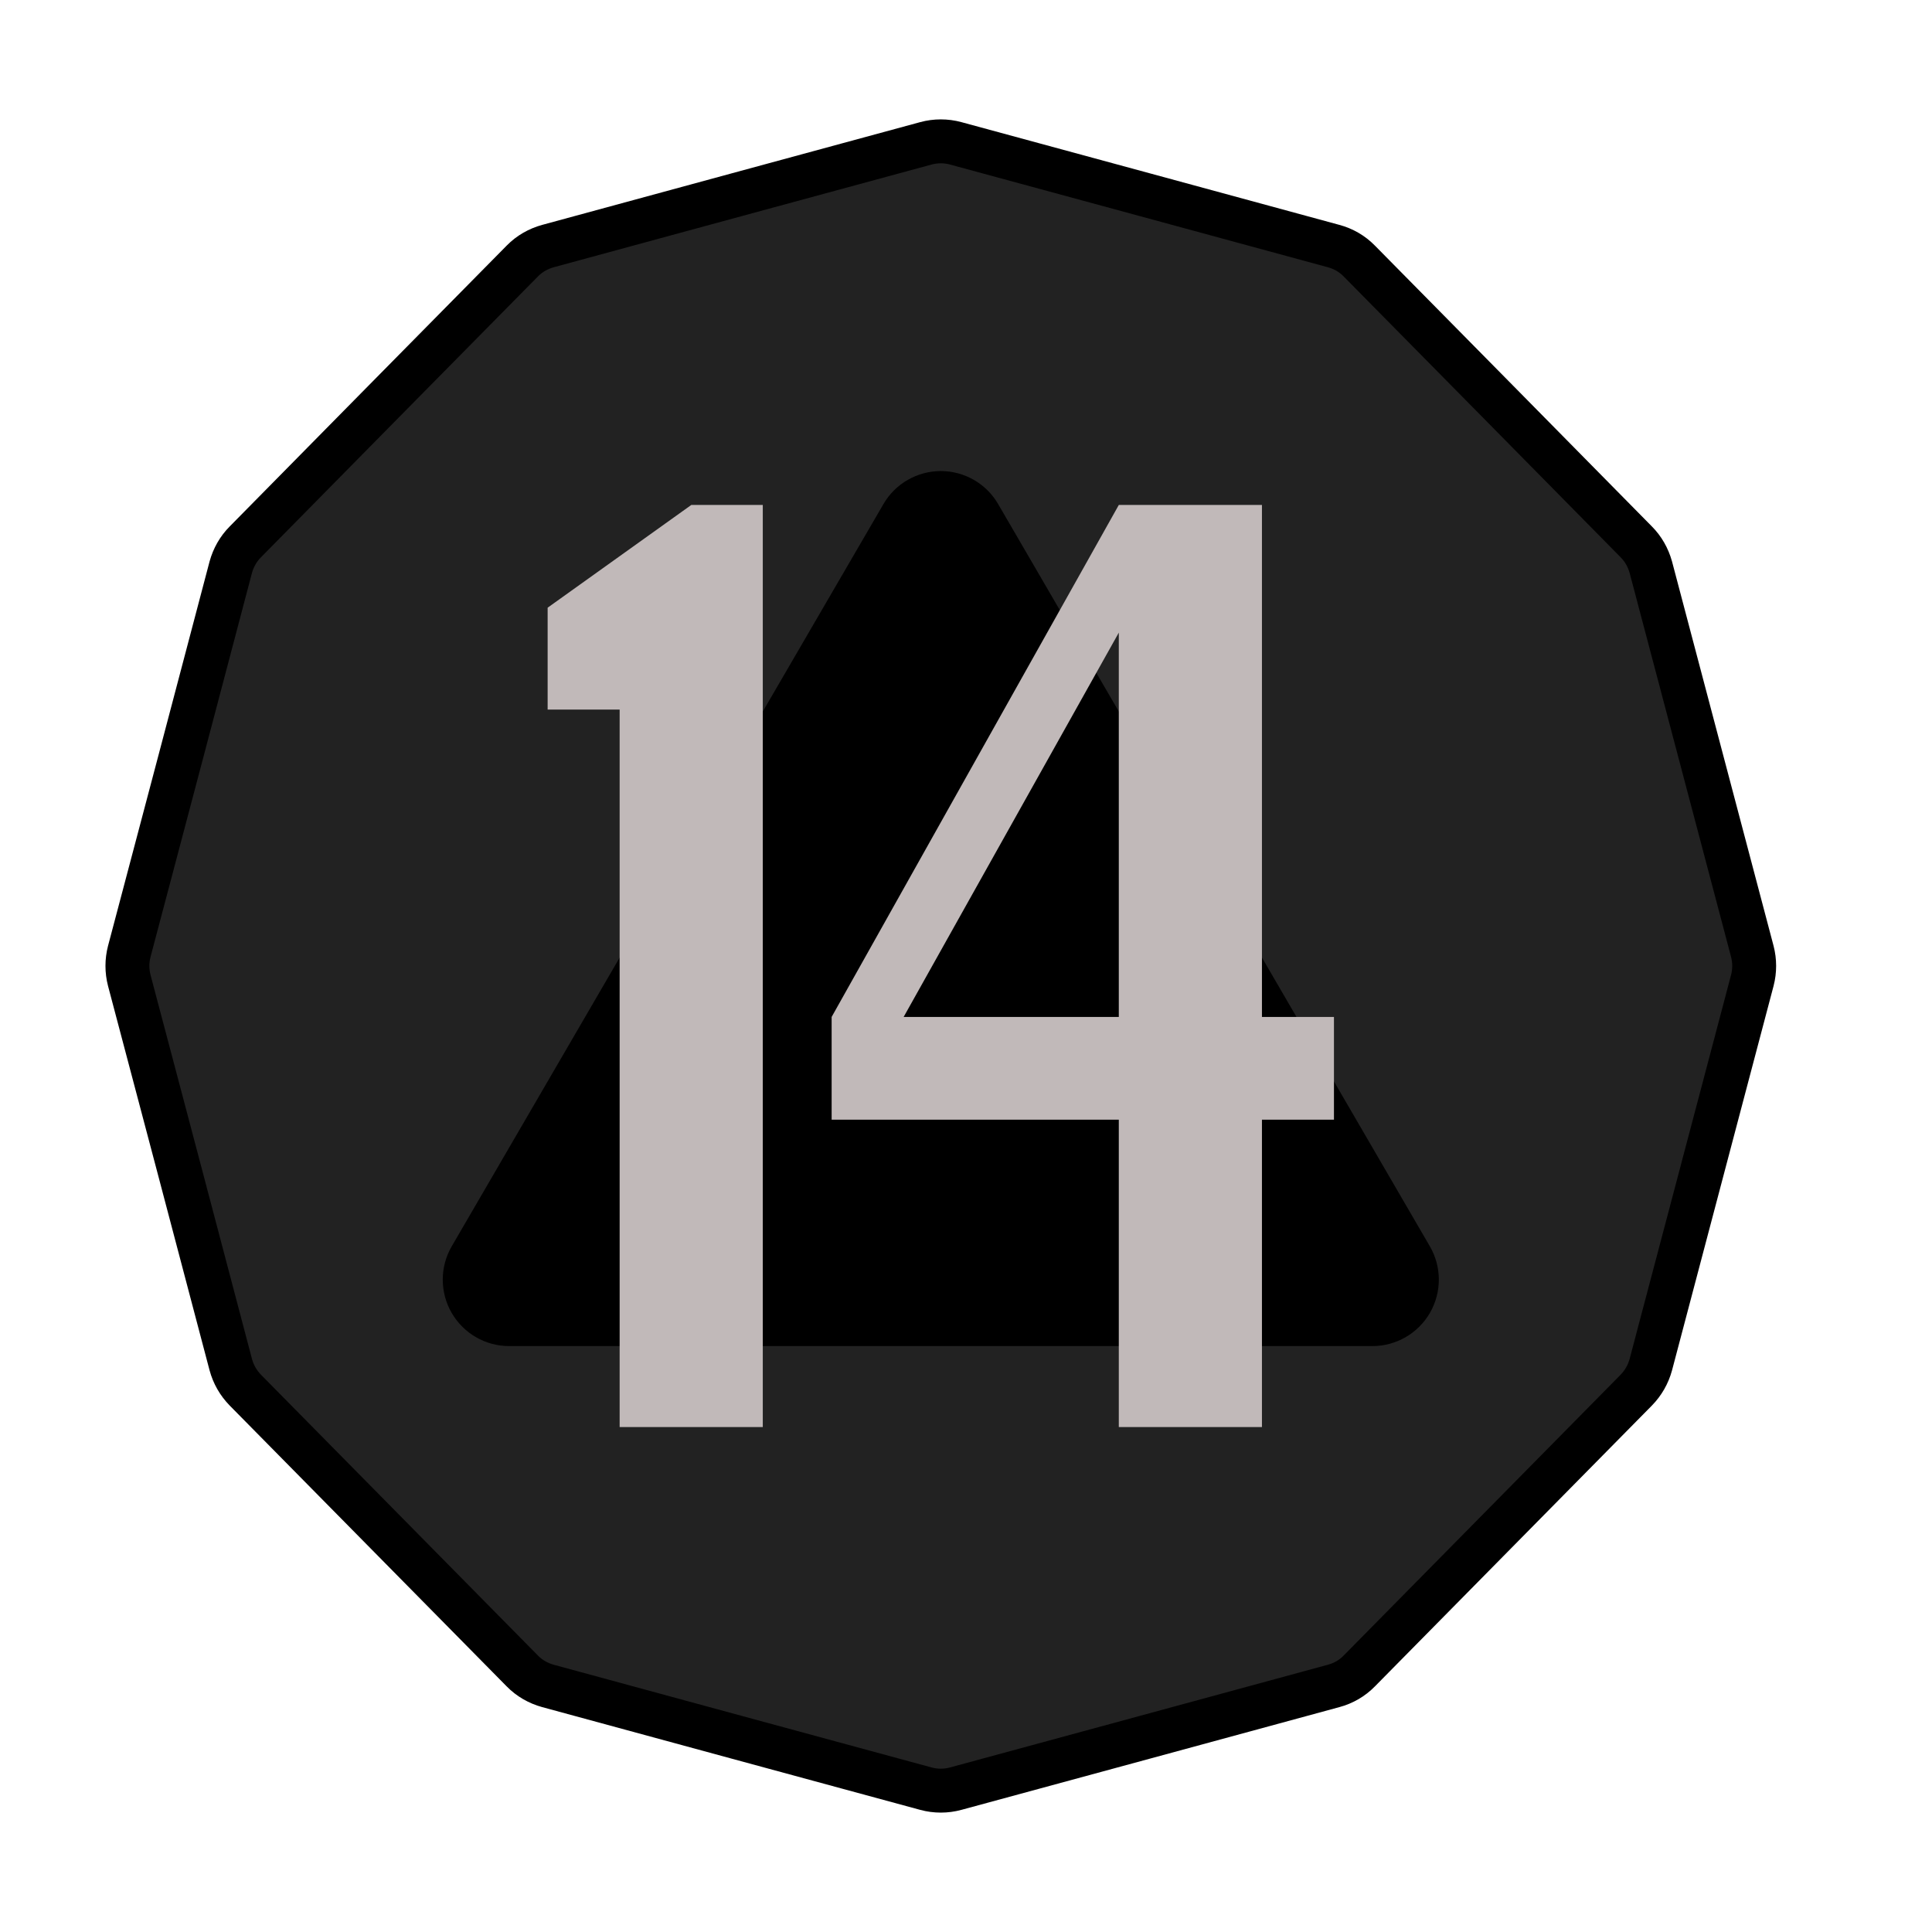 <?xml version="1.0" encoding="UTF-8" standalone="no"?><!DOCTYPE svg PUBLIC "-//W3C//DTD SVG 1.1//EN" "http://www.w3.org/Graphics/SVG/1.1/DTD/svg11.dtd"><svg width="100%" height="100%" viewBox="0 0 11 11" version="1.1" xmlns="http://www.w3.org/2000/svg" xmlns:xlink="http://www.w3.org/1999/xlink" xml:space="preserve" xmlns:serif="http://www.serif.com/" style="fill-rule:evenodd;clip-rule:evenodd;stroke-linecap:round;stroke-miterlimit:3;"><rect id="ac_d20_14" x="0.077" y="0.22" width="10.56" height="10.56" style="fill:none;"/><g><path d="M5.272,0.816c0.055,-0.015 0.114,-0.015 0.169,-0c0.364,0.099 1.79,0.486 2.152,0.585c0.056,0.015 0.106,0.044 0.146,0.085c0.265,0.268 1.314,1.332 1.577,1.599c0.04,0.04 0.068,0.09 0.083,0.144c0.096,0.365 0.482,1.824 0.578,2.188c0.014,0.054 0.014,0.111 -0,0.165c-0.096,0.364 -0.482,1.823 -0.578,2.188c-0.015,0.055 -0.043,0.104 -0.083,0.145c-0.263,0.267 -1.312,1.33 -1.577,1.599c-0.04,0.041 -0.09,0.07 -0.146,0.085c-0.362,0.099 -1.788,0.486 -2.152,0.585c-0.055,0.015 -0.114,0.015 -0.169,-0c-0.364,-0.099 -1.79,-0.486 -2.152,-0.585c-0.055,-0.015 -0.106,-0.044 -0.146,-0.085c-0.265,-0.269 -1.314,-1.332 -1.577,-1.599c-0.04,-0.041 -0.068,-0.09 -0.083,-0.145c-0.096,-0.365 -0.481,-1.824 -0.578,-2.188c-0.014,-0.054 -0.014,-0.111 0,-0.165c0.097,-0.364 0.482,-1.823 0.578,-2.188c0.015,-0.054 0.043,-0.104 0.083,-0.144c0.263,-0.267 1.312,-1.331 1.577,-1.599c0.04,-0.041 0.091,-0.07 0.146,-0.085c0.362,-0.099 1.788,-0.486 2.152,-0.585Z" style="fill:#222;stroke:#000;stroke-width:0.25px;"/><path d="M5.03,2.87c0.067,-0.116 0.192,-0.188 0.327,-0.188c0.134,0 0.259,0.072 0.326,0.188c0.598,1.027 1.858,3.194 2.458,4.226c0.068,0.117 0.068,0.261 0.001,0.378c-0.068,0.118 -0.193,0.19 -0.328,0.19c-1.197,0 -3.718,0 -4.915,0c-0.135,0 -0.26,-0.072 -0.328,-0.19c-0.067,-0.117 -0.067,-0.261 0.001,-0.378c0.6,-1.032 1.861,-3.199 2.458,-4.226Z"/></g><g><path d="M3.528,8.125l-0,-4.085l-0.41,-0l0,-0.58l0.818,-0.585l0.407,-0l0,5.25l-0.815,-0Z" style="fill:#c1b9b9;fill-rule:nonzero;"/><path d="M6.37,5.79l-0,-2.188l-1.225,2.188l1.225,-0Zm-0,2.335l-0,-1.75l-1.635,-0l0,-0.585l1.635,-2.915l0.815,-0l0,2.915l0.41,-0l-0,0.585l-0.41,-0l0,1.75l-0.815,-0Z" style="fill:#c1b9b9;fill-rule:nonzero;"/></g></svg>